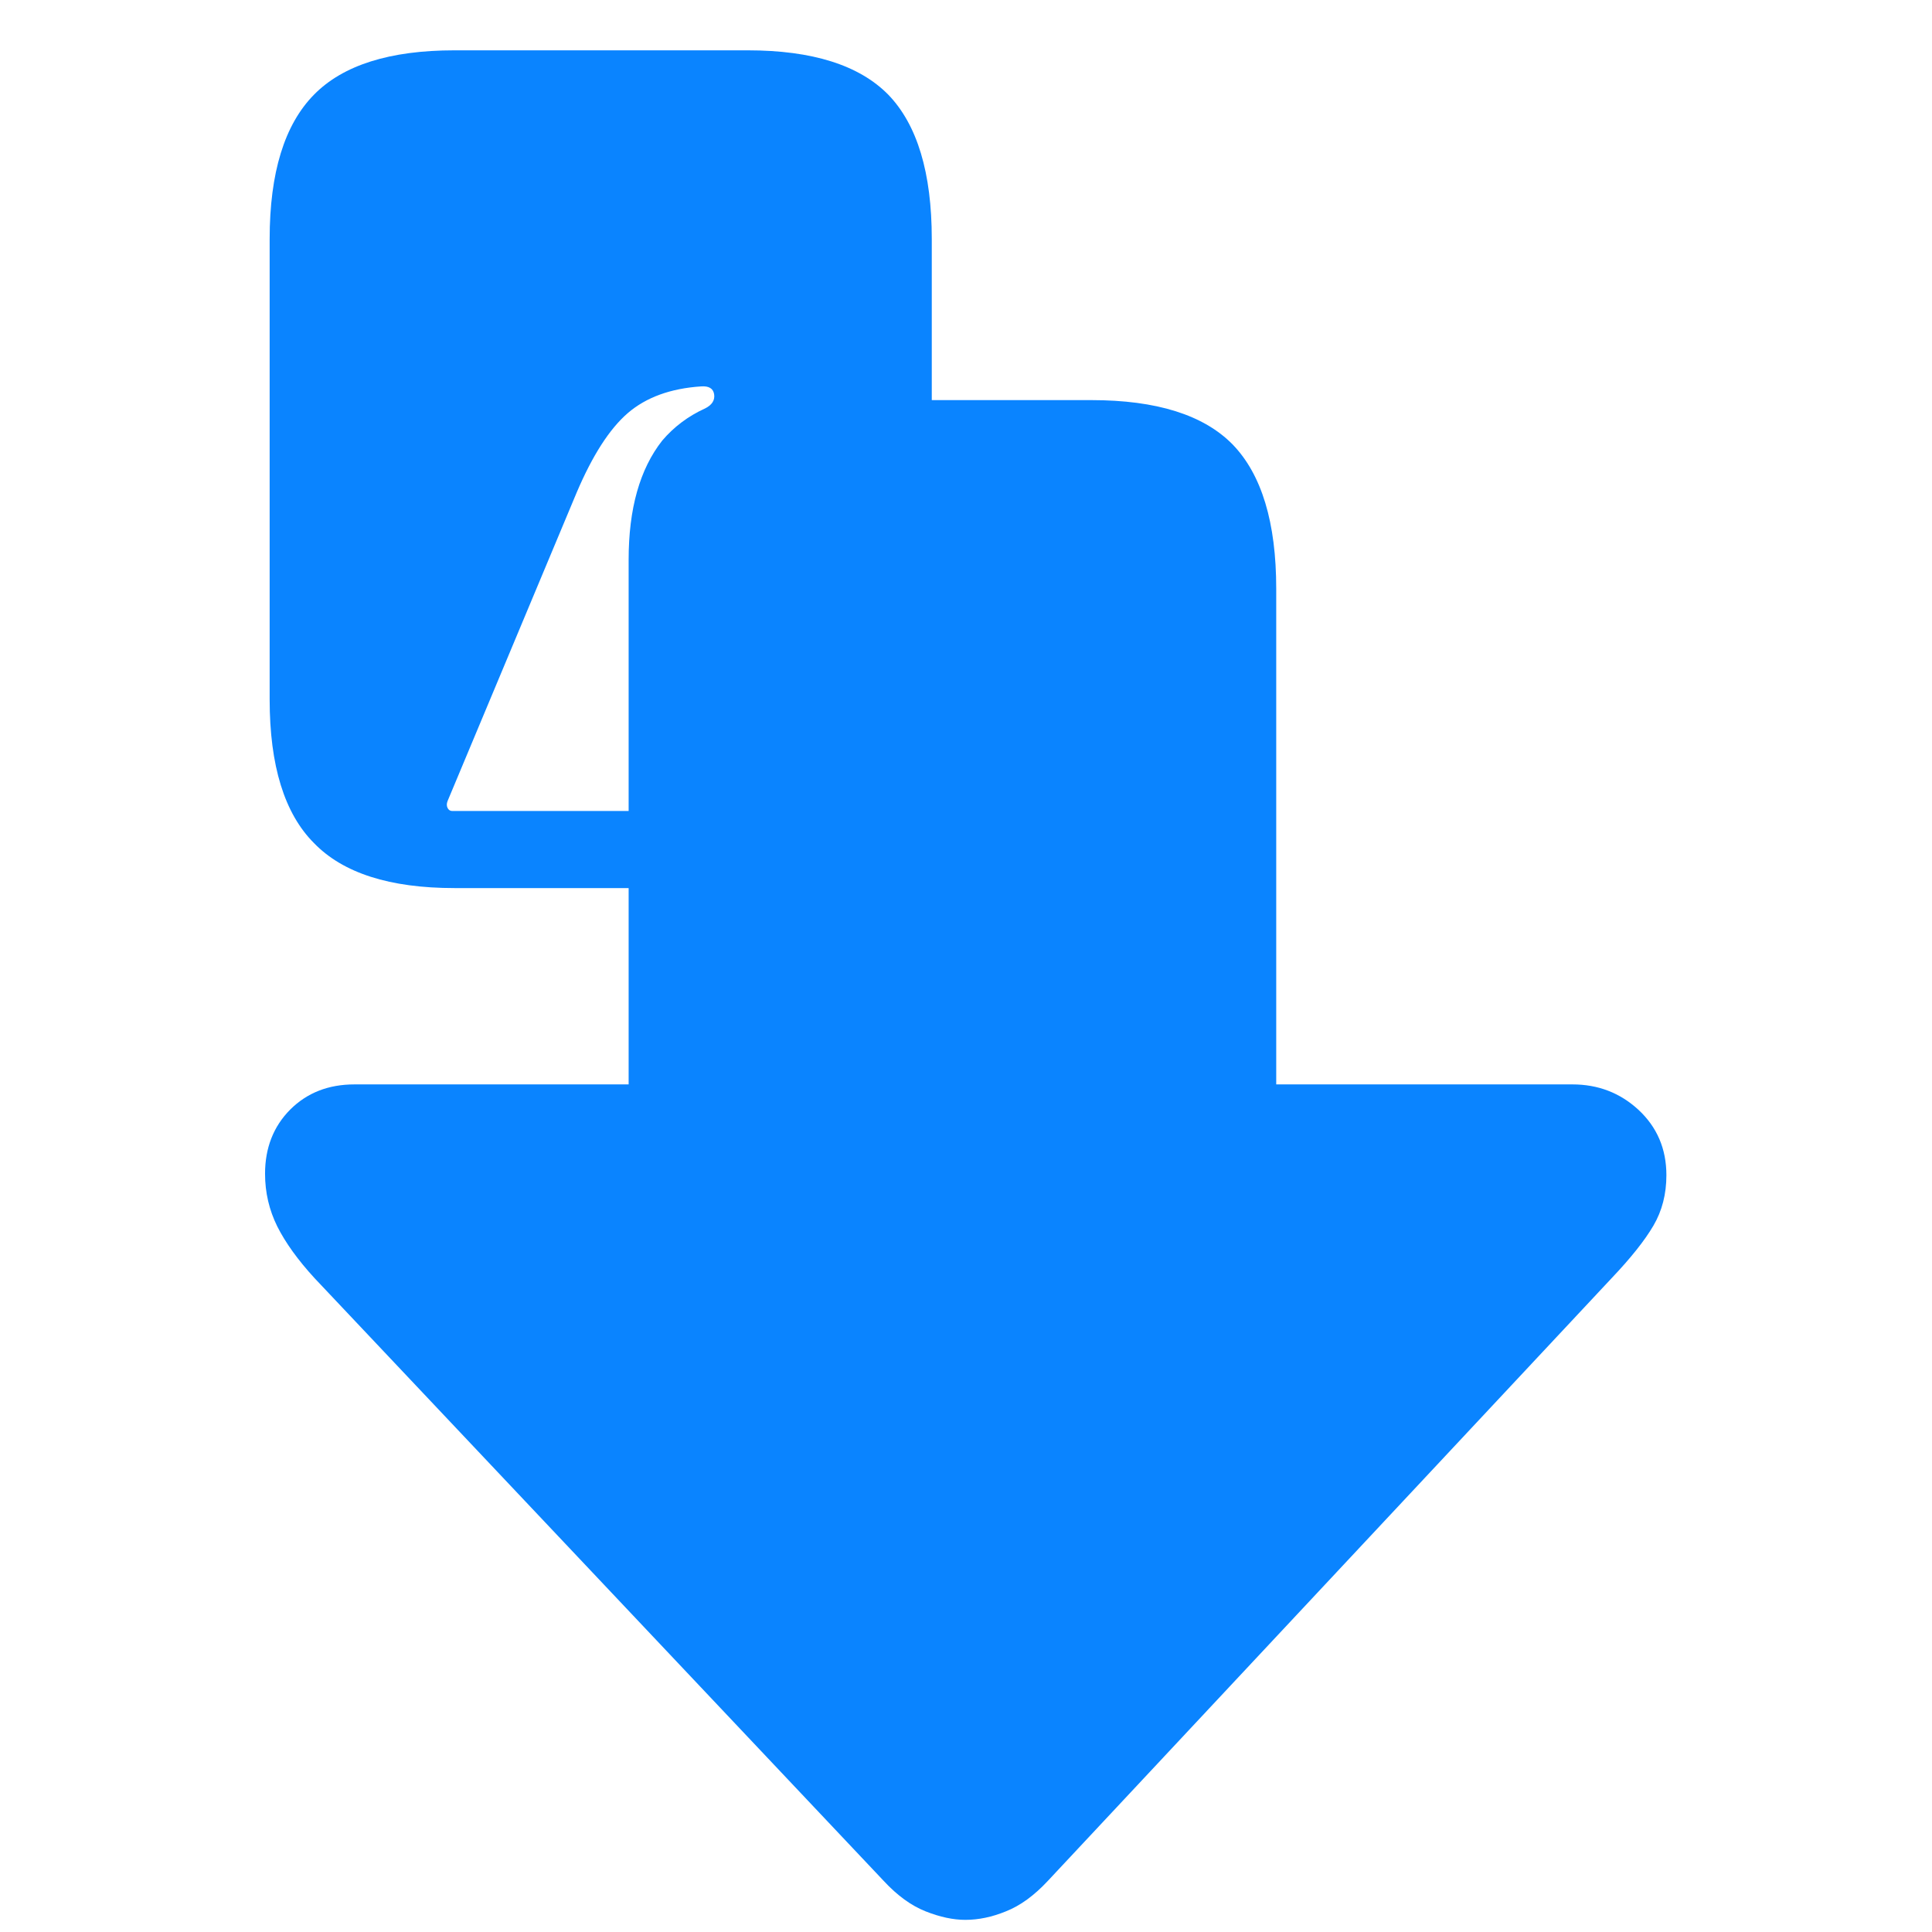 <svg wwidth="16px" height="16px" viewBox="0 0 16 21" fill="none" xmlns="http://www.w3.org/2000/svg">
<path d="M0.381 12.758C0.381 12.963 0.426 13.153 0.514 13.331C0.603 13.508 0.738 13.696 0.921 13.895L7.105 20.444C7.254 20.605 7.407 20.715 7.562 20.776C7.716 20.837 7.86 20.868 7.993 20.868C8.137 20.868 8.284 20.837 8.433 20.776C8.588 20.715 8.74 20.605 8.89 20.444L15.016 13.895C15.226 13.674 15.378 13.483 15.472 13.322C15.566 13.162 15.613 12.979 15.613 12.774C15.613 12.487 15.511 12.249 15.306 12.06C15.107 11.878 14.869 11.787 14.592 11.787H11.372V6.399C11.372 5.68 11.214 5.157 10.898 4.831C10.583 4.51 10.071 4.349 9.363 4.349H7.628V2.598C7.628 1.878 7.47 1.355 7.155 1.029C6.839 0.708 6.33 0.547 5.627 0.547H2.44C1.737 0.547 1.228 0.708 0.913 1.029C0.592 1.355 0.431 1.878 0.431 2.598V7.603C0.431 8.322 0.592 8.843 0.913 9.164C1.228 9.49 1.737 9.653 2.44 9.653L4.333 9.653V11.787L1.353 11.787C1.07 11.787 0.838 11.878 0.655 12.06C0.473 12.243 0.381 12.476 0.381 12.758ZM2.365 8.707L3.768 5.354C3.94 4.95 4.125 4.662 4.324 4.49C4.523 4.319 4.789 4.222 5.121 4.2C5.204 4.194 5.251 4.222 5.262 4.283C5.273 4.349 5.24 4.402 5.163 4.44C4.98 4.523 4.825 4.64 4.698 4.789C4.576 4.944 4.485 5.129 4.424 5.345C4.363 5.561 4.333 5.807 4.333 6.084V8.815L2.415 8.815C2.393 8.815 2.376 8.804 2.365 8.782C2.354 8.76 2.354 8.735 2.365 8.707Z" fill="#0A84FF"/>
</svg>
